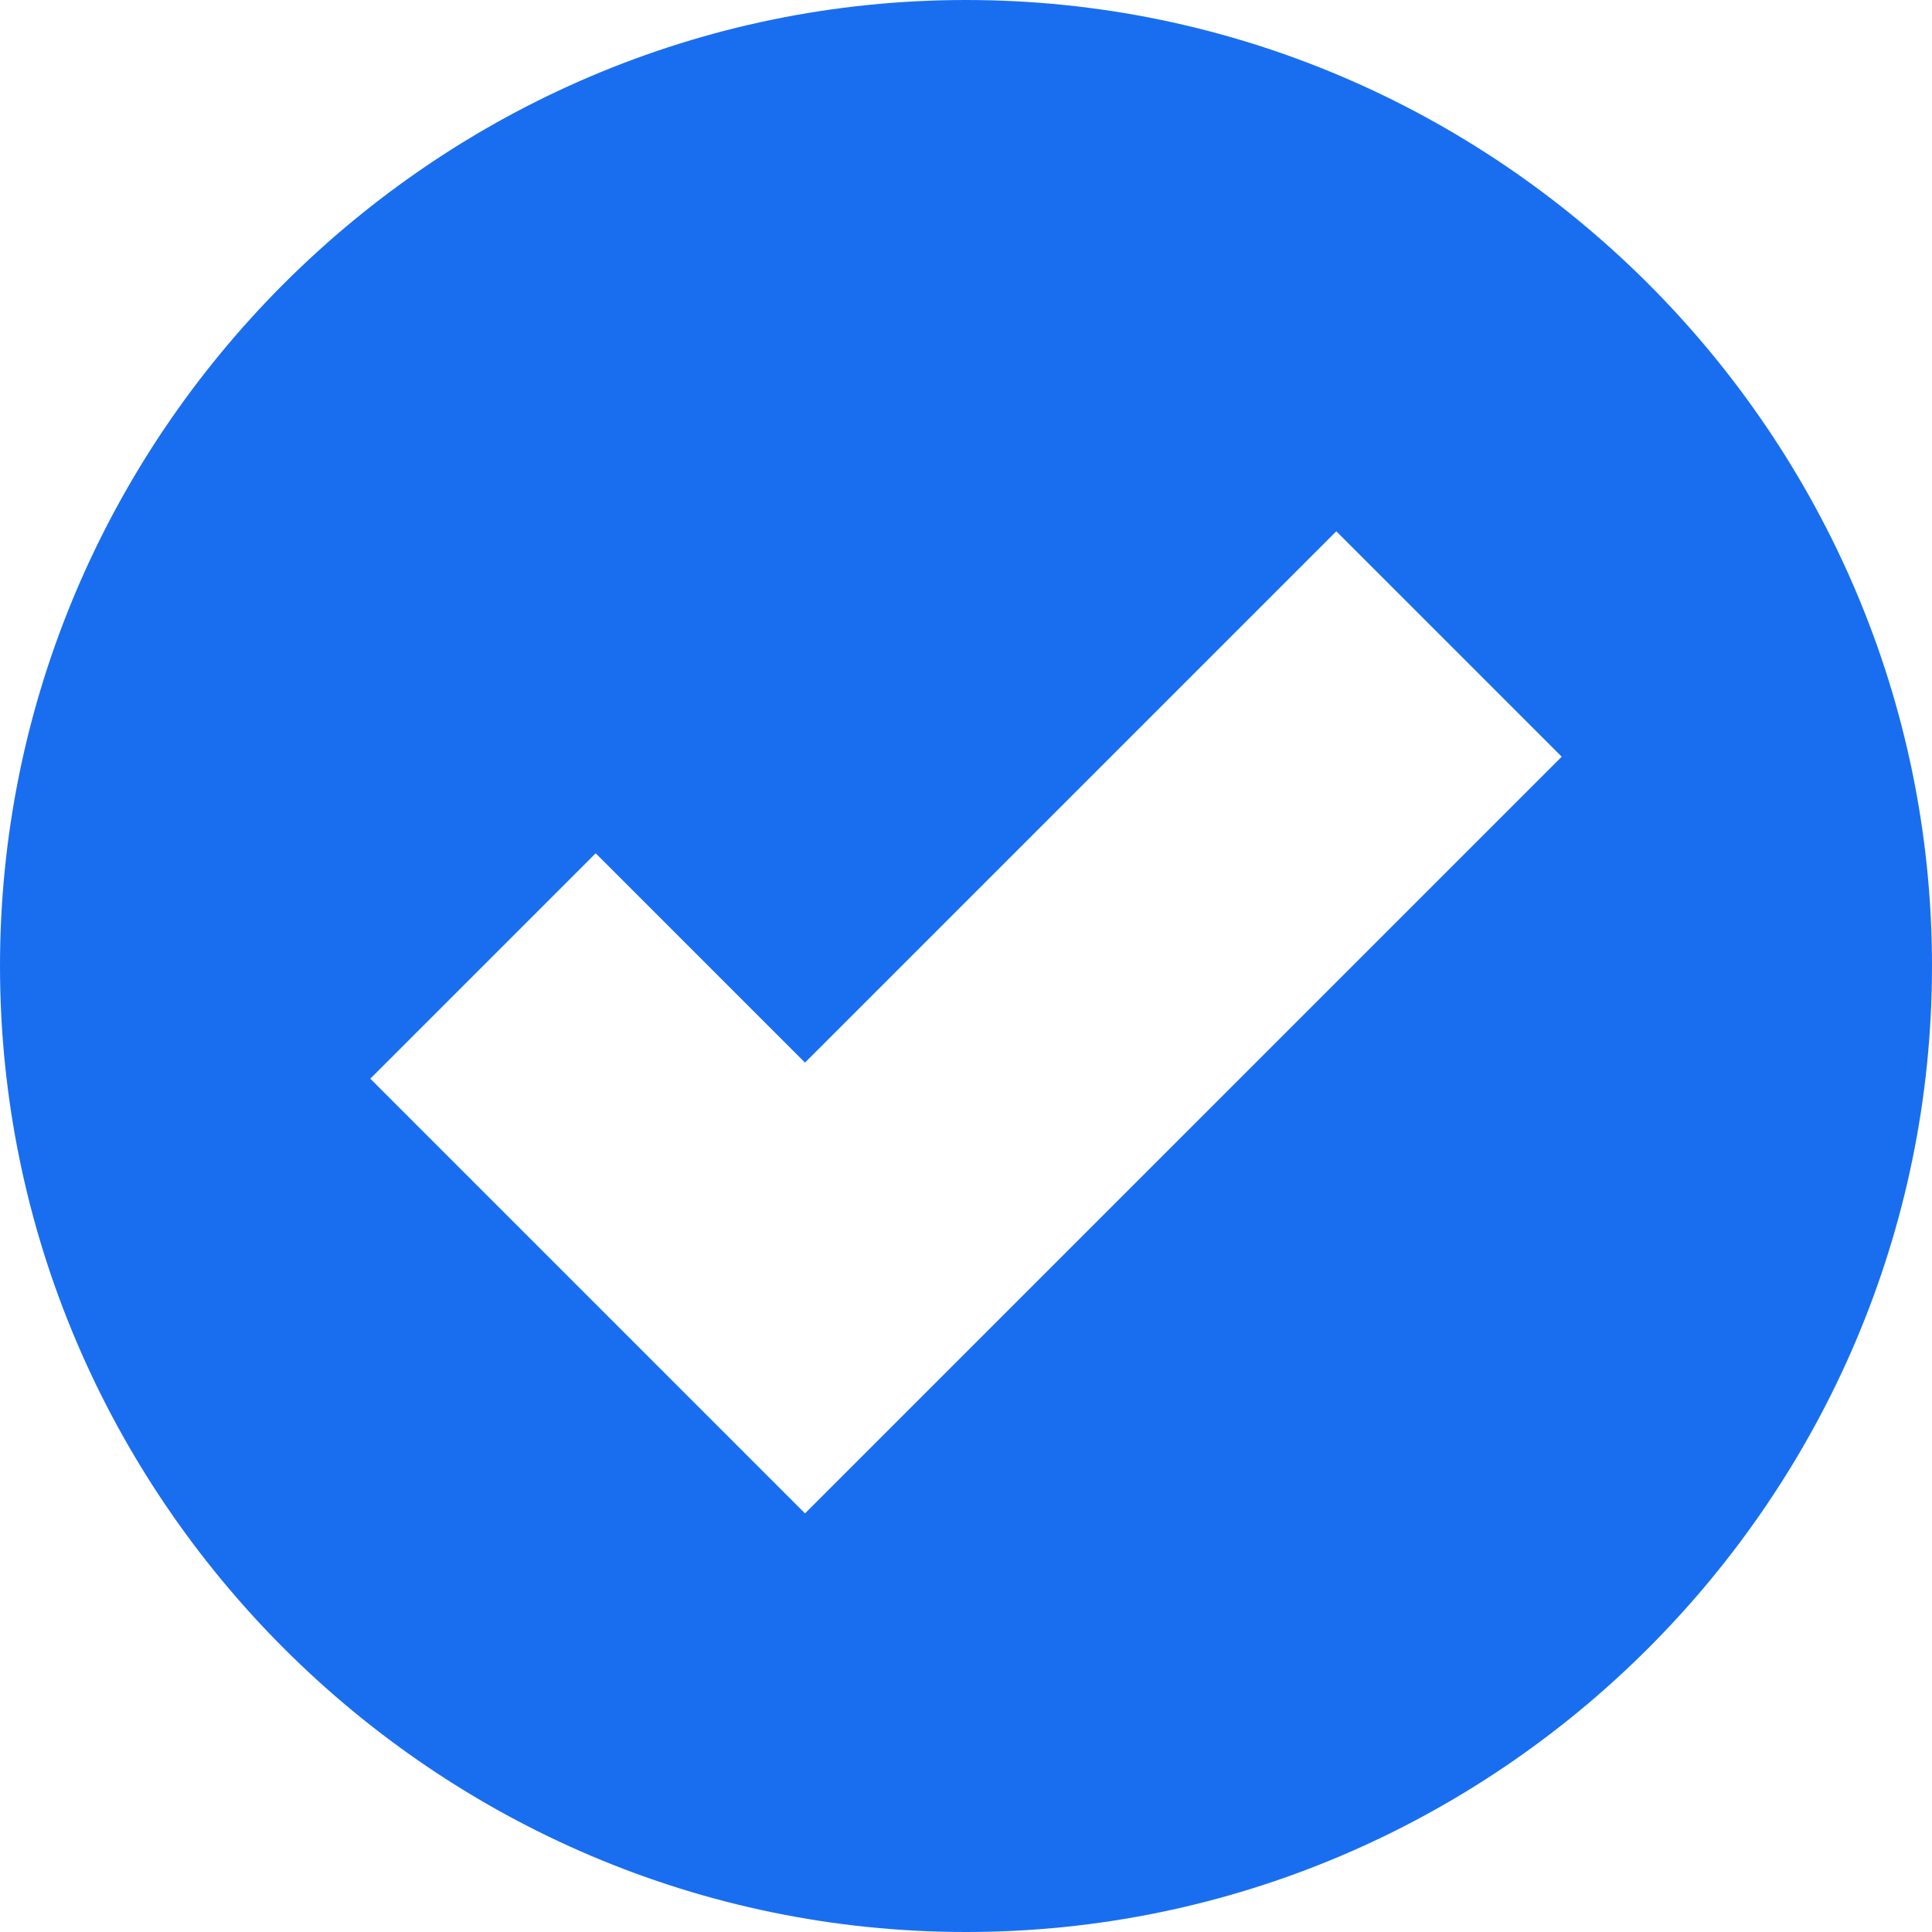 <svg xmlns="http://www.w3.org/2000/svg" id="Layer_1" version="1.1" viewBox="0 0 12 12"><path fill="#196EF0" d="M6,0C2.7,0,0,2.7,0,6s2.7,6,6,6s6-2.7,6-6S9.3,0,6,0z M5,9.4L2.3,6.7l1.4-1.4L5,6.6l3.3-3.3l1.4,1.4L5,9.4z"/></svg>